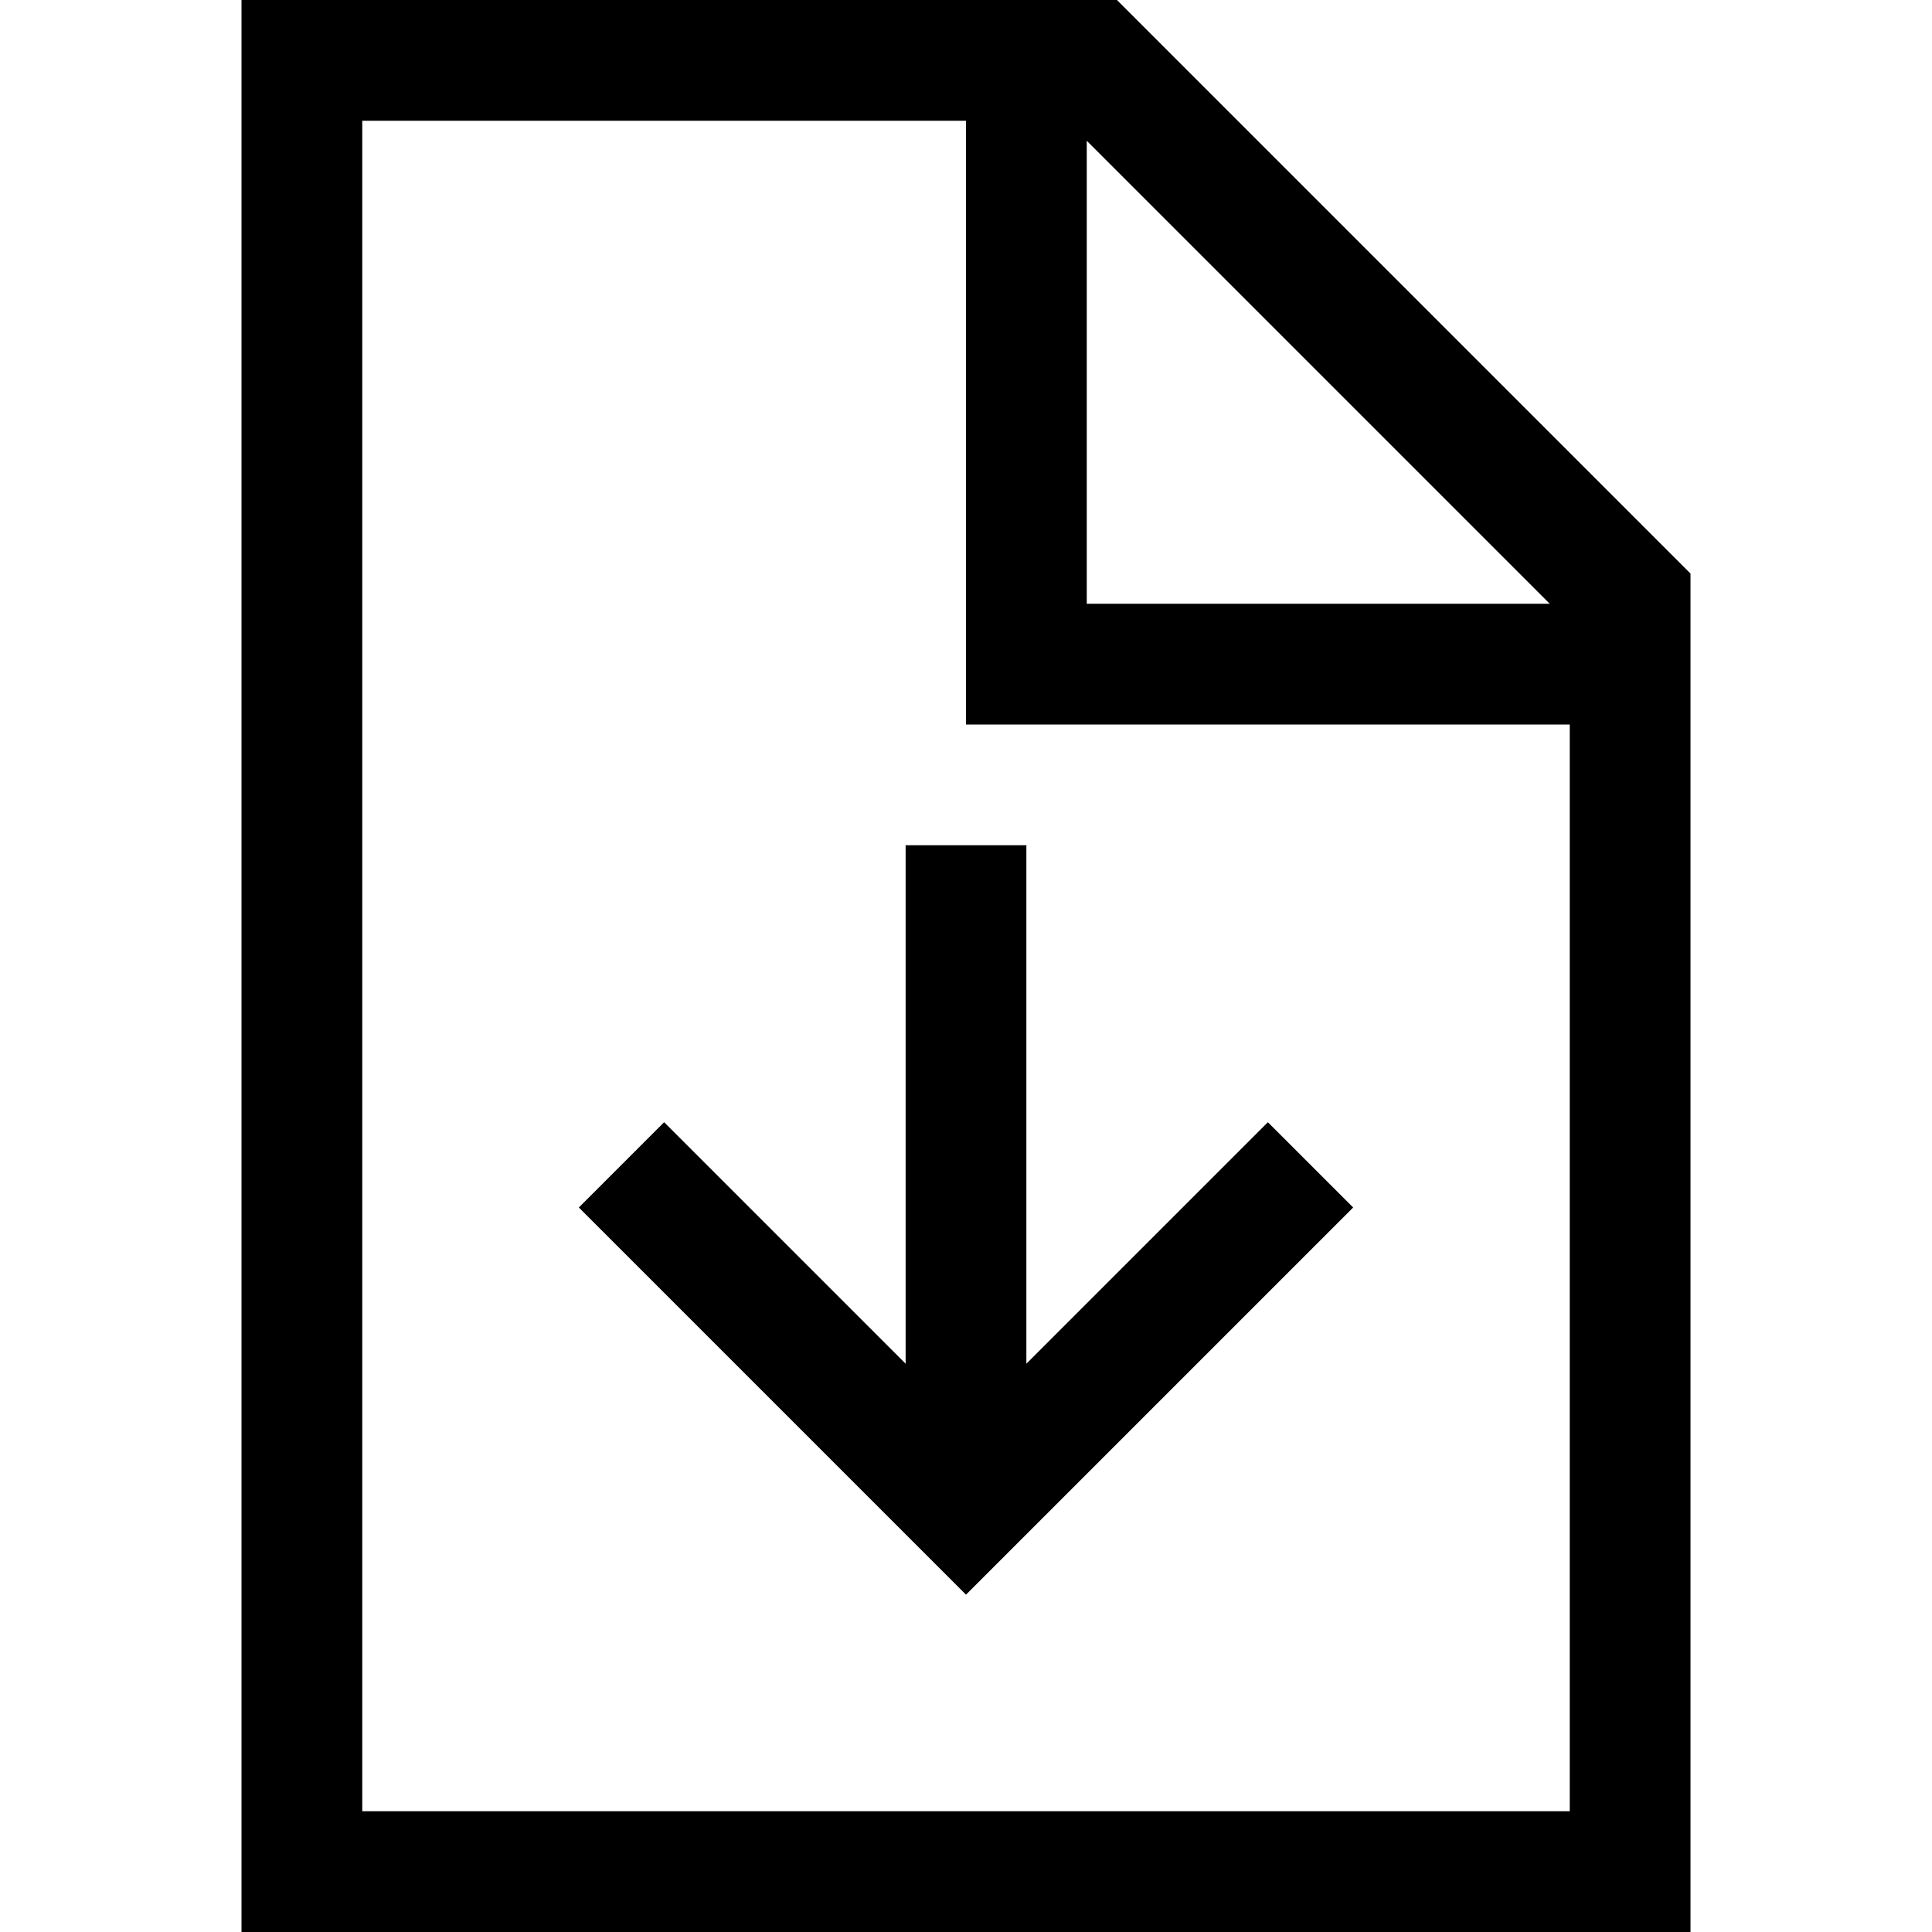 <svg xmlns="http://www.w3.org/2000/svg" width="24" height="24" viewBox="0 0 384 512"><path d="M352 480L32 480 32 32l160 0 0 144 0 16 16 0 144 0 0 288zM224 37.3L346.7 160 224 160l0-122.7zM232 0L32 0 0 0 0 32 0 480l0 32 32 0 320 0 32 0 0-32 0-328L232 0zM208 240l0-16-32 0 0 16 0 121.4-52.7-52.7L112 297.4 89.4 320l11.3 11.3 80 80L192 422.6l11.3-11.3 80-80L294.6 320 272 297.4l-11.3 11.3L208 361.4 208 240z"/></svg>